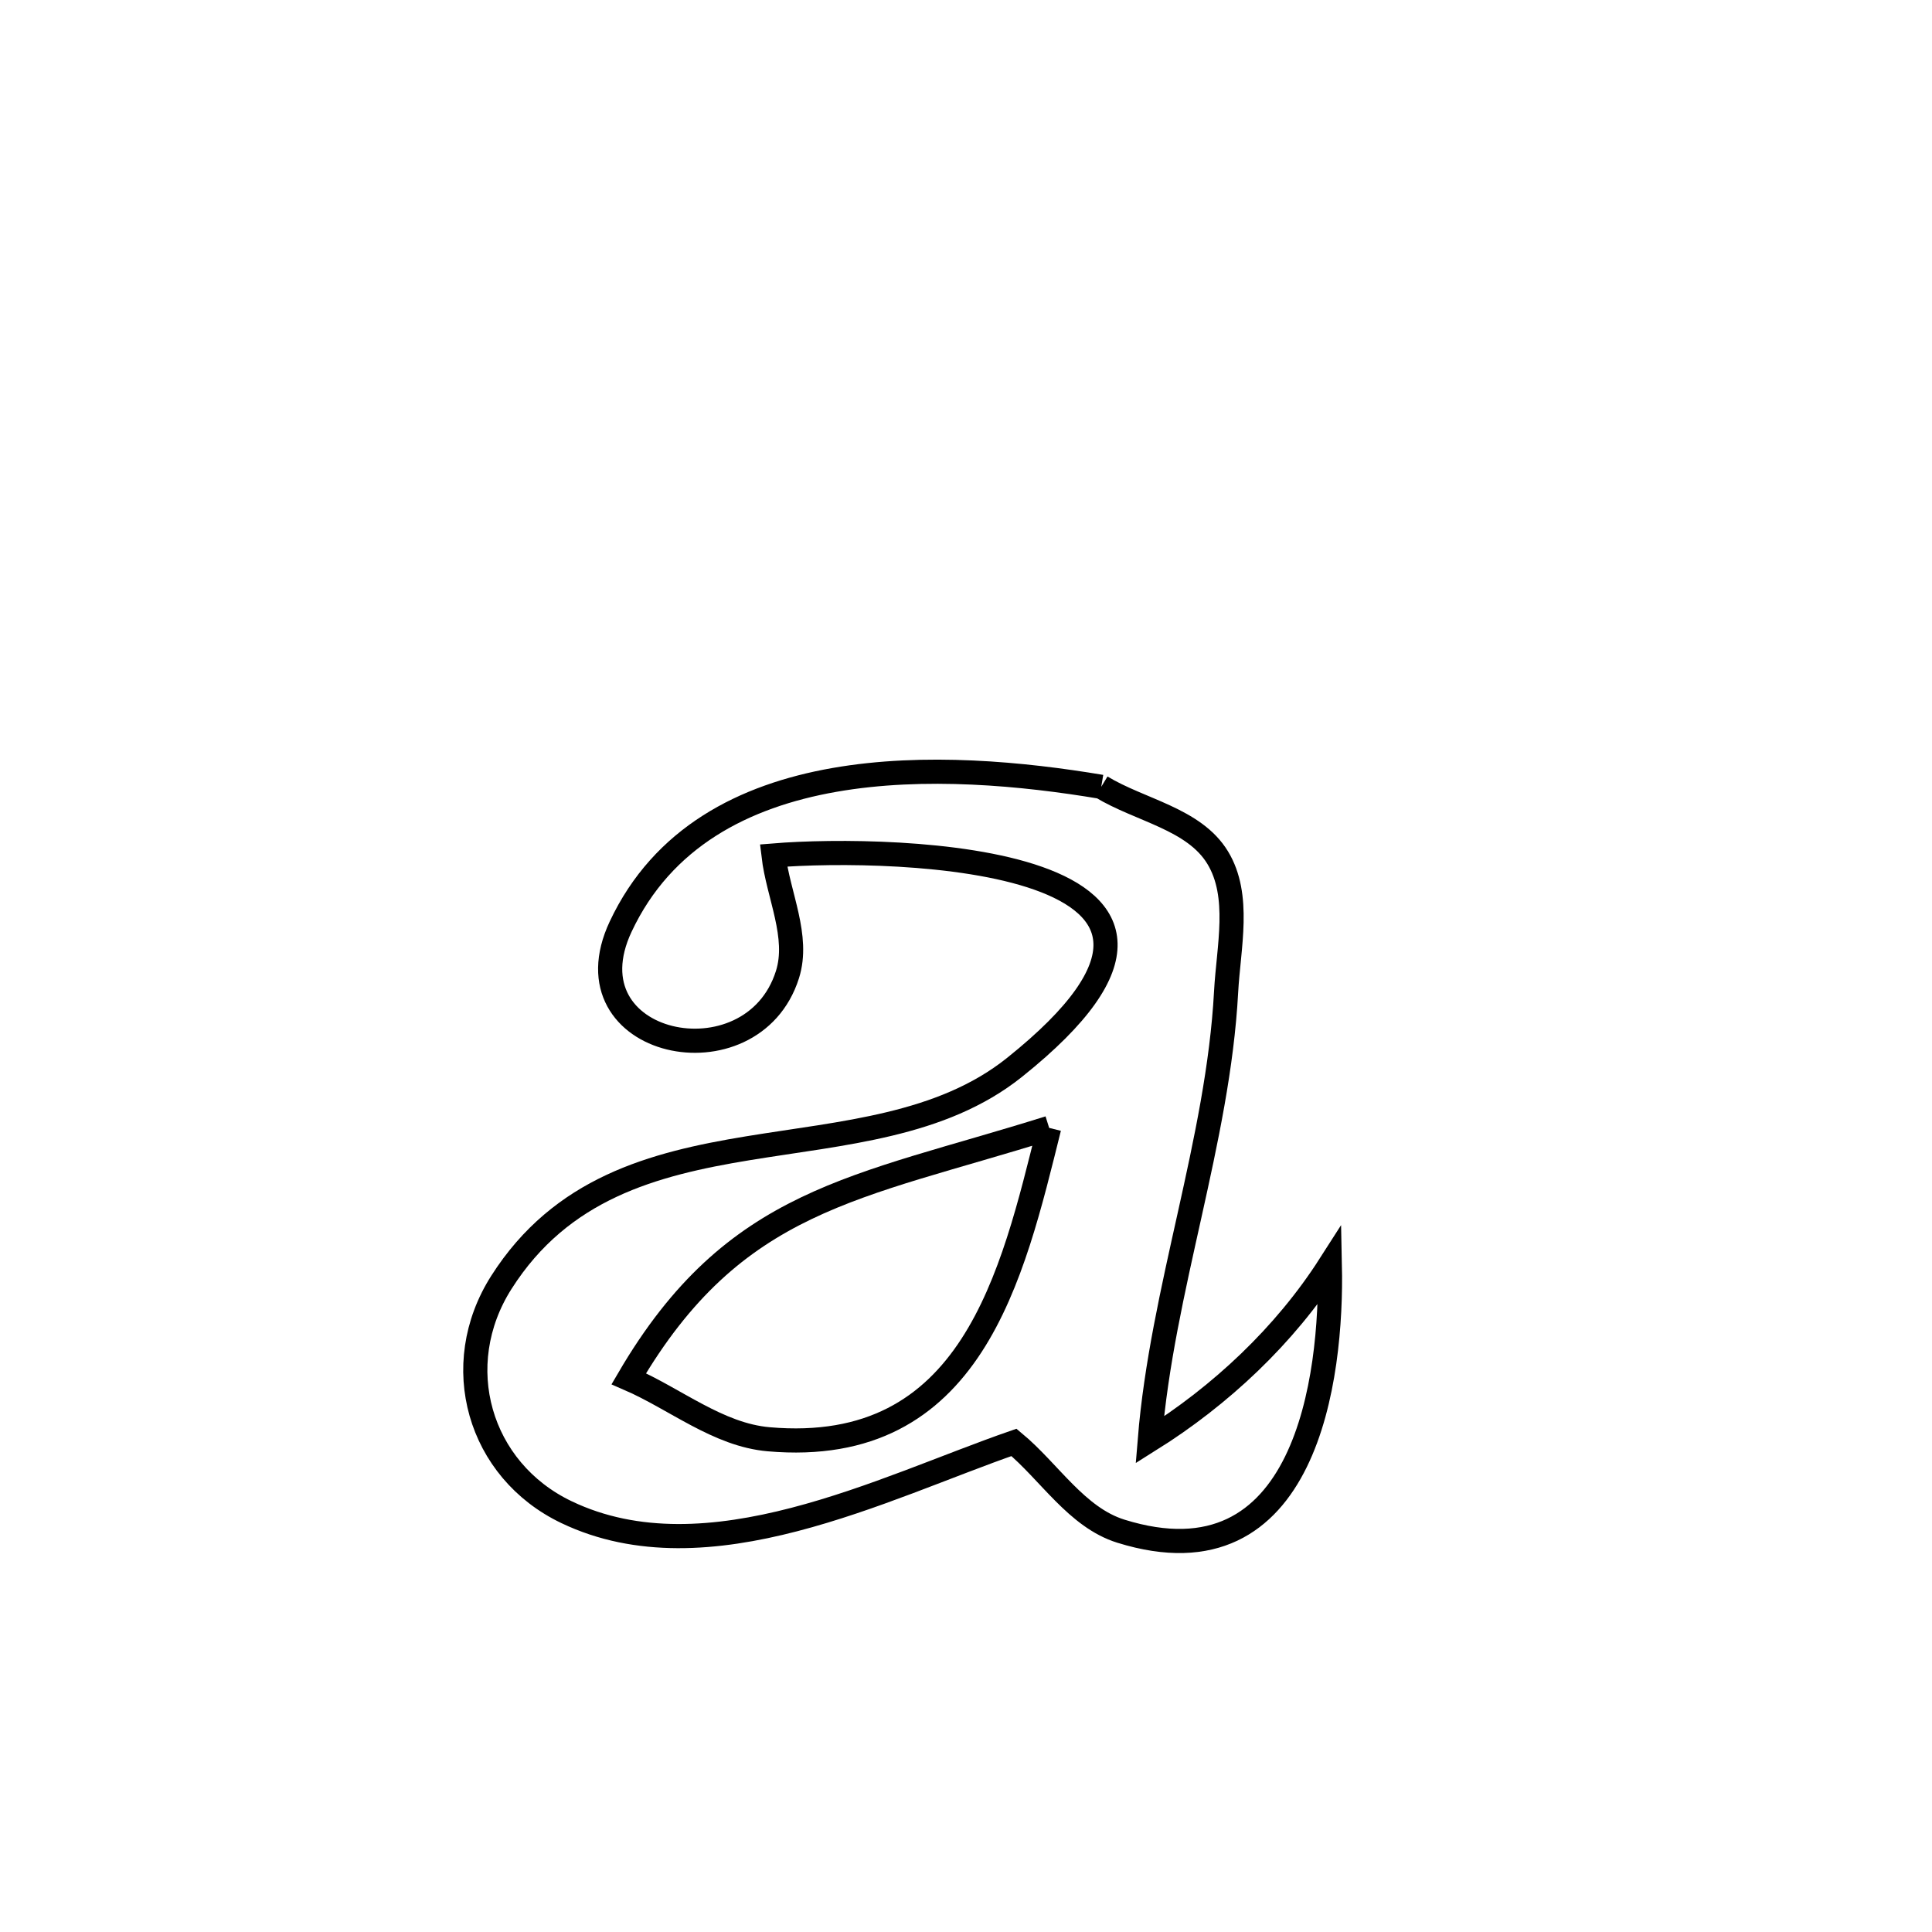 <svg xmlns="http://www.w3.org/2000/svg" viewBox="0.0 0.0 24.0 24.0" height="200px" width="200px"><path fill="none" stroke="black" stroke-width=".3" stroke-opacity="1.0"  filling="0" d="M13.68 9.774 L13.68 9.774 C14.162 10.067 14.833 10.171 15.126 10.653 C15.416 11.129 15.261 11.765 15.231 12.322 C15.132 14.173 14.435 16.017 14.283 17.888 L14.283 17.888 C15.164 17.336 15.96 16.59 16.52 15.715 L16.52 15.715 C16.55 17.112 16.229 19.738 13.924 19.021 C13.375 18.85 13.038 18.285 12.596 17.918 L12.596 17.918 C10.977 18.479 8.791 19.623 7.038 18.785 C5.945 18.263 5.573 16.959 6.229 15.929 C7.715 13.594 10.783 14.714 12.602 13.26 C15.895 10.628 11.098 10.505 9.609 10.627 L9.609 10.627 C9.667 11.12 9.932 11.633 9.782 12.107 C9.343 13.497 7.009 13.006 7.71 11.511 C8.752 9.291 11.752 9.451 13.68 9.774 L13.68 9.774"></path>
<path fill="none" stroke="black" stroke-width=".3" stroke-opacity="1.0"  filling="0" d="M13.033 14.011 L13.033 14.011 C12.576 15.846 12.075 18.1 9.548 17.879 C8.919 17.824 8.39 17.378 7.811 17.127 L7.811 17.127 C9.124 14.882 10.636 14.764 13.033 14.011 L13.033 14.011"></path></svg>